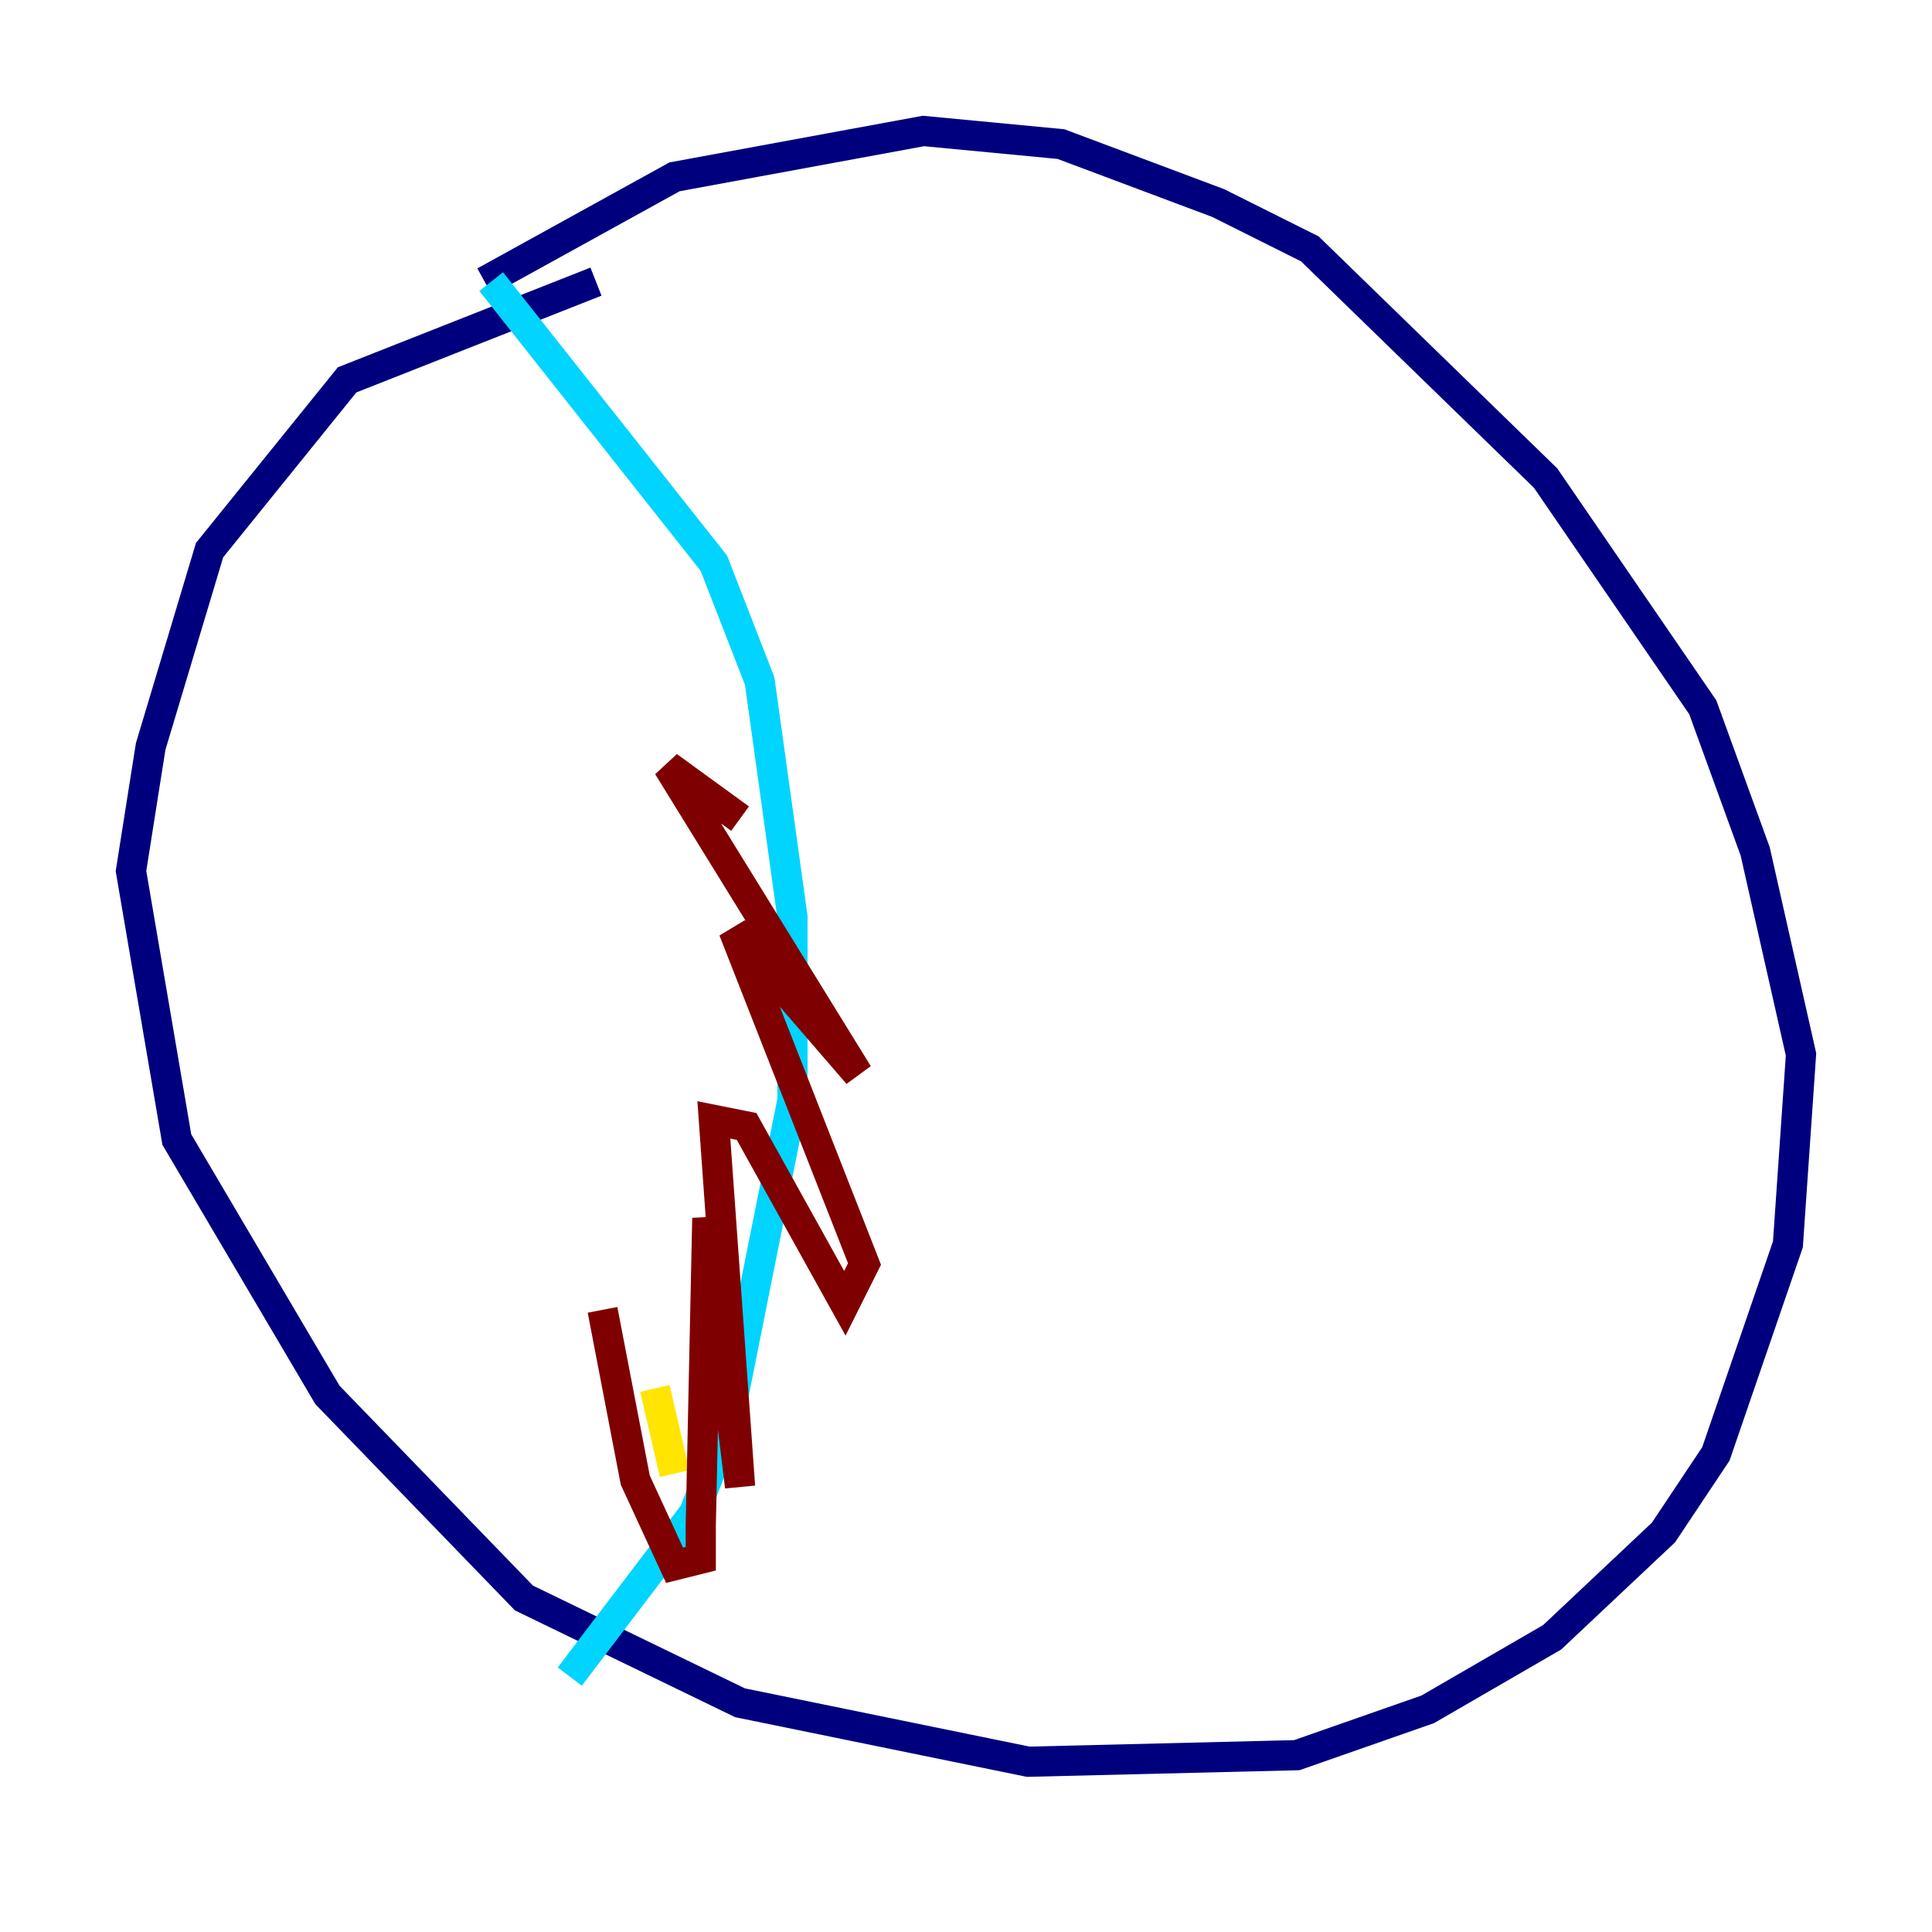 <?xml version="1.0" encoding="utf-8" ?>
<svg baseProfile="tiny" height="128" version="1.2" viewBox="0,0,128,128" width="128" xmlns="http://www.w3.org/2000/svg" xmlns:ev="http://www.w3.org/2001/xml-events" xmlns:xlink="http://www.w3.org/1999/xlink"><defs /><polyline fill="none" points="39.485,18.658 22.997,25.166 13.885,36.447 9.98,49.464 8.678,57.709 11.715,75.498 21.695,92.42 34.712,105.871 49.031,112.814 68.122,116.719 85.912,116.285 94.59,113.248 102.834,108.475 110.21,101.532 113.681,96.325 118.454,82.441 119.322,69.858 116.285,56.407 112.814,46.861 102.4,31.675 86.78,16.488 80.705,13.451 70.291,9.546 61.18,8.678 44.691,11.715 32.108,18.658" stroke="#00007f" stroke-width="2" /><polyline fill="none" points="32.542,18.658 47.295,37.315 50.332,45.125 52.502,60.746 52.502,72.895 48.163,94.59 45.993,100.231 37.749,111.078" stroke="#00d4ff" stroke-width="2" /><polyline fill="none" points="44.691,97.627 43.39,91.986" stroke="#ffe500" stroke-width="2" /><polyline fill="none" points="39.919,86.78 42.088,98.061 44.691,103.702 46.427,103.268 46.427,101.098 46.861,80.705 49.031,98.495 47.295,74.197 49.464,74.63 55.973,86.346 57.275,83.742 48.597,61.614 56.841,71.159 44.258,50.766 49.031,54.237" stroke="#7f0000" stroke-width="2" /></svg>